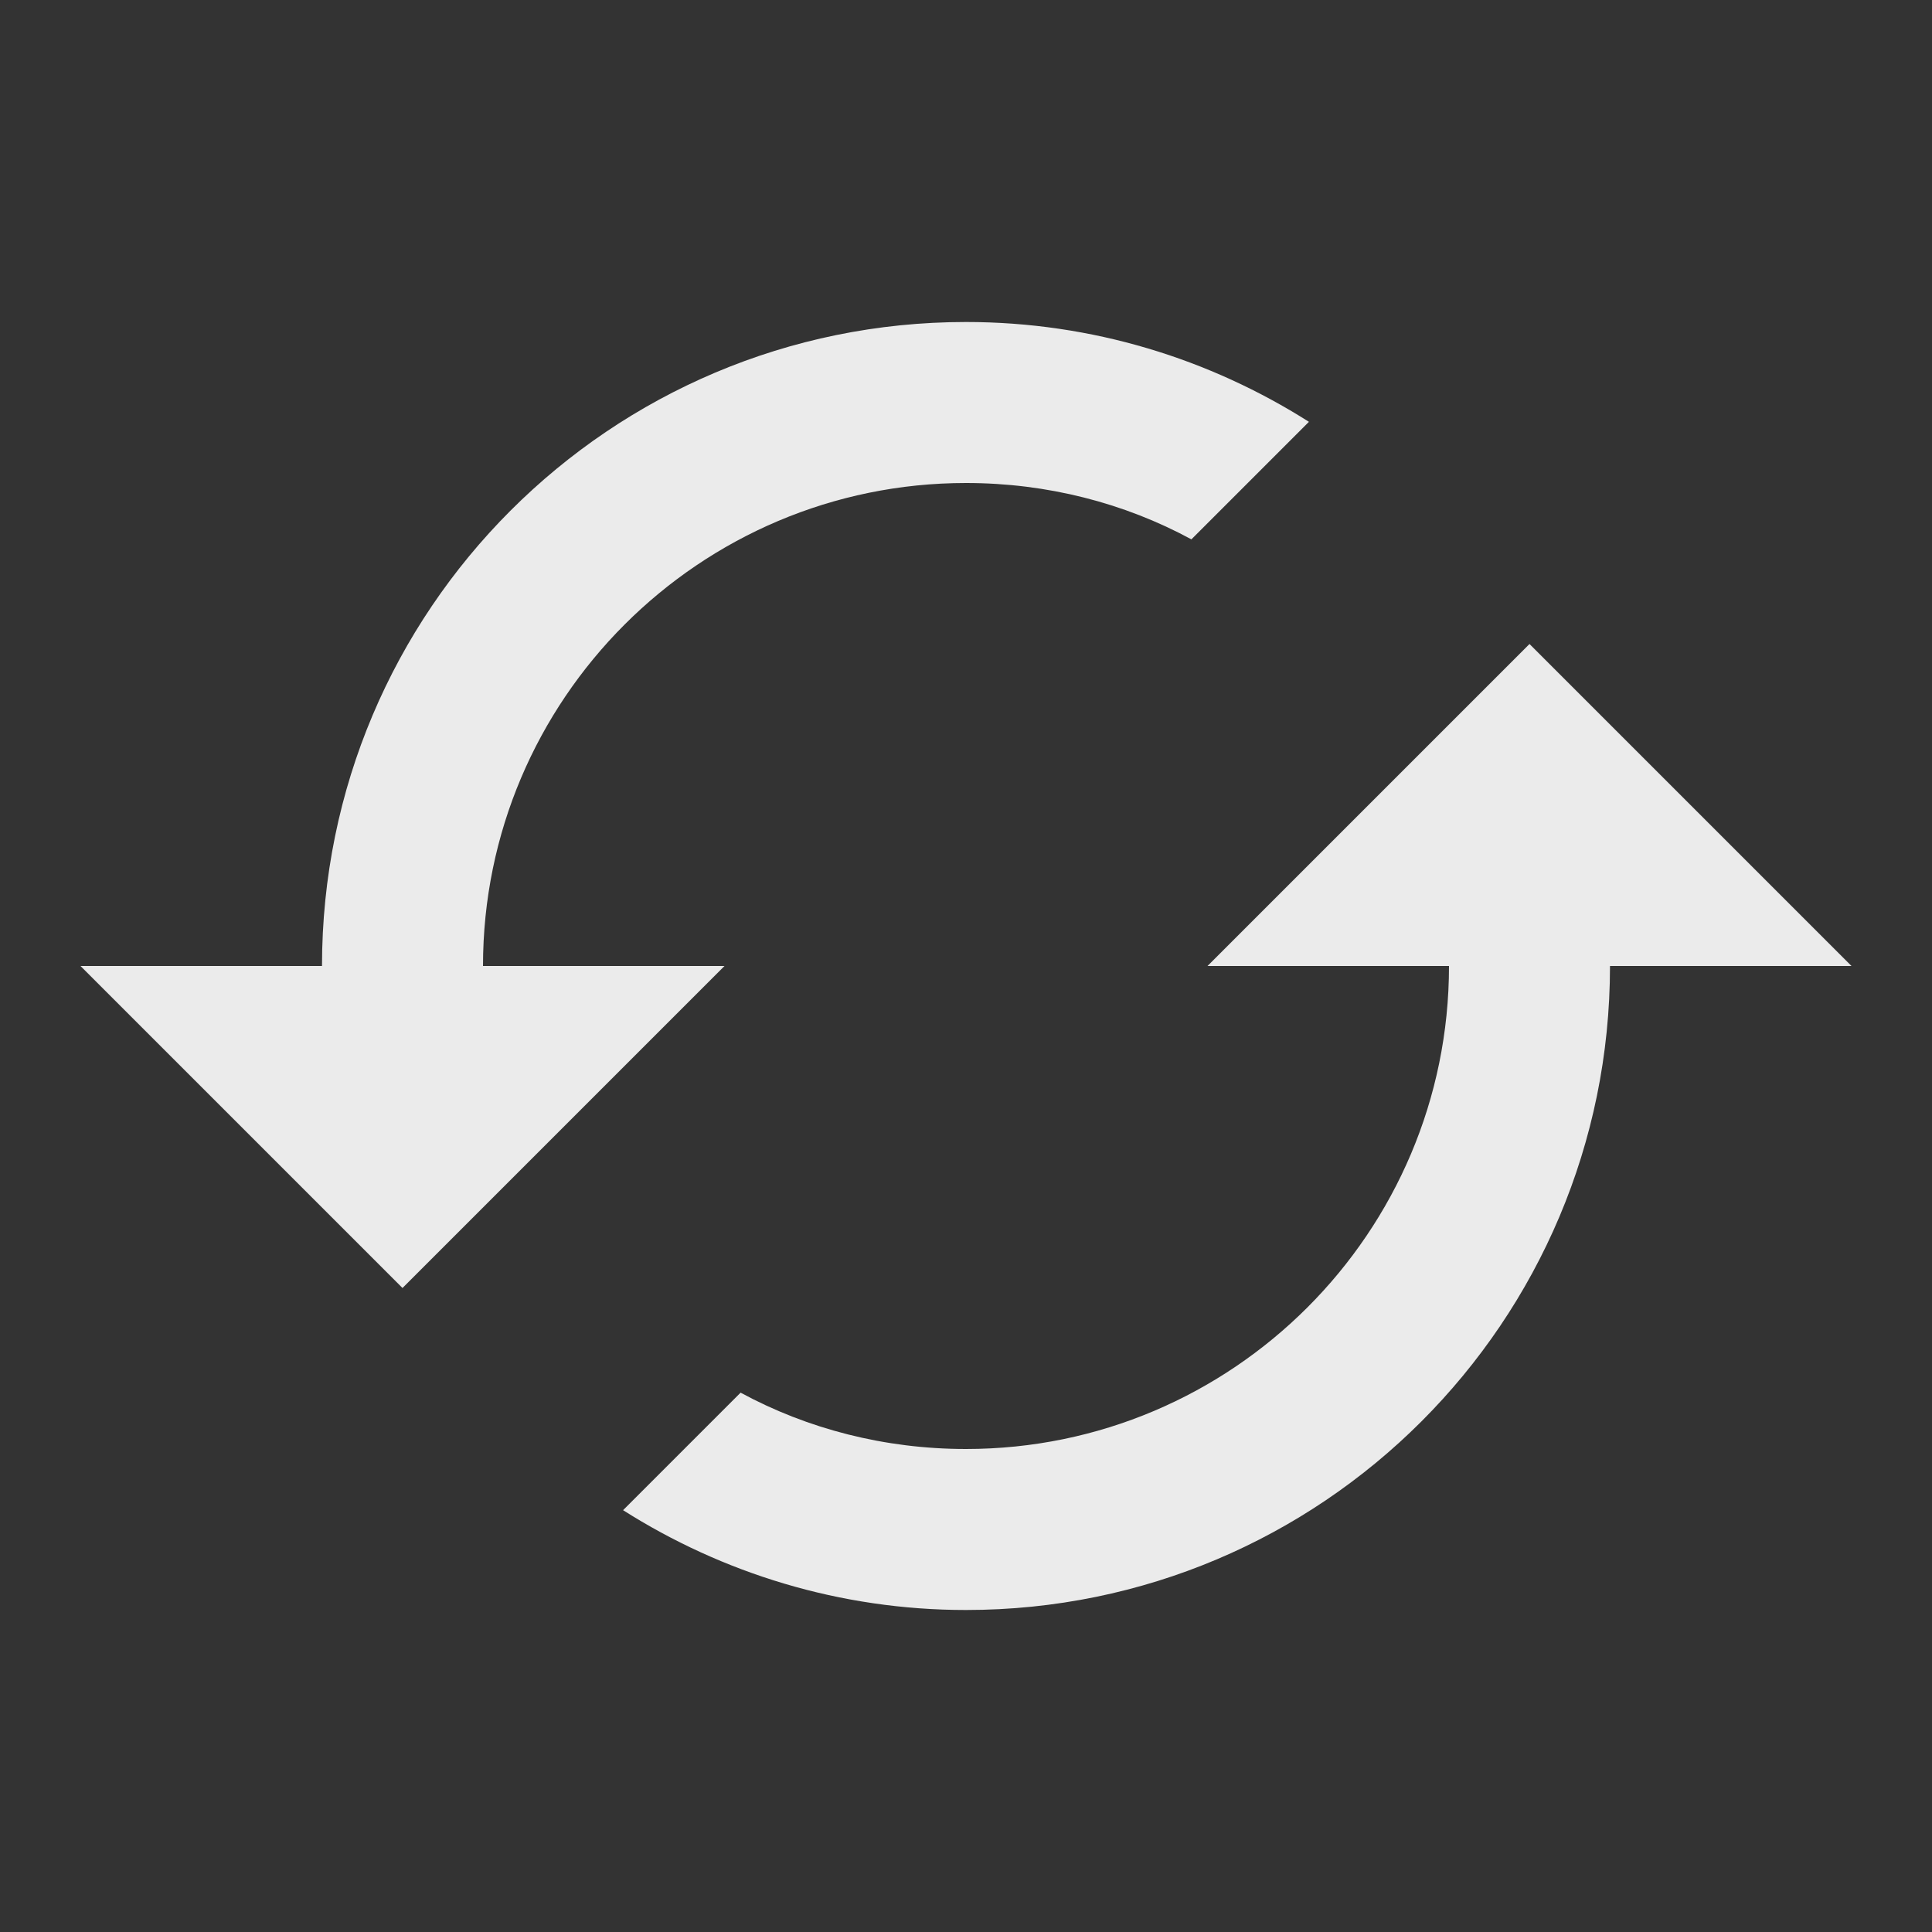 <!-- Generated by IcoMoon.io -->
<svg version="1.1" xmlns="http://www.w3.org/2000/svg" width="280" height="280" viewBox="0 0 280 280">
<rect x="0" y="0" width="280" height="280" fill="#333333" stroke="none"/>
<title>mt-cached</title>
<path fill="#ebebeb" d="M221.667 93.333l-46.667 46.667h35c0 38.617-31.383 70-70 70-11.783 0-22.983-2.917-32.667-8.167l-17.033 17.033c14.35 9.1 31.383 14.467 49.7 14.467 51.567 0 93.333-41.767 93.333-93.333h35l-46.667-46.667zM70 140c0-38.617 31.383-70 70-70 11.783 0 22.983 2.917 32.667 8.167l17.033-17.033c-14.35-9.1-31.383-14.467-49.7-14.467-51.567 0-93.333 41.767-93.333 93.333h-35l46.667 46.667 46.667-46.667h-35z"></path>
</svg>
